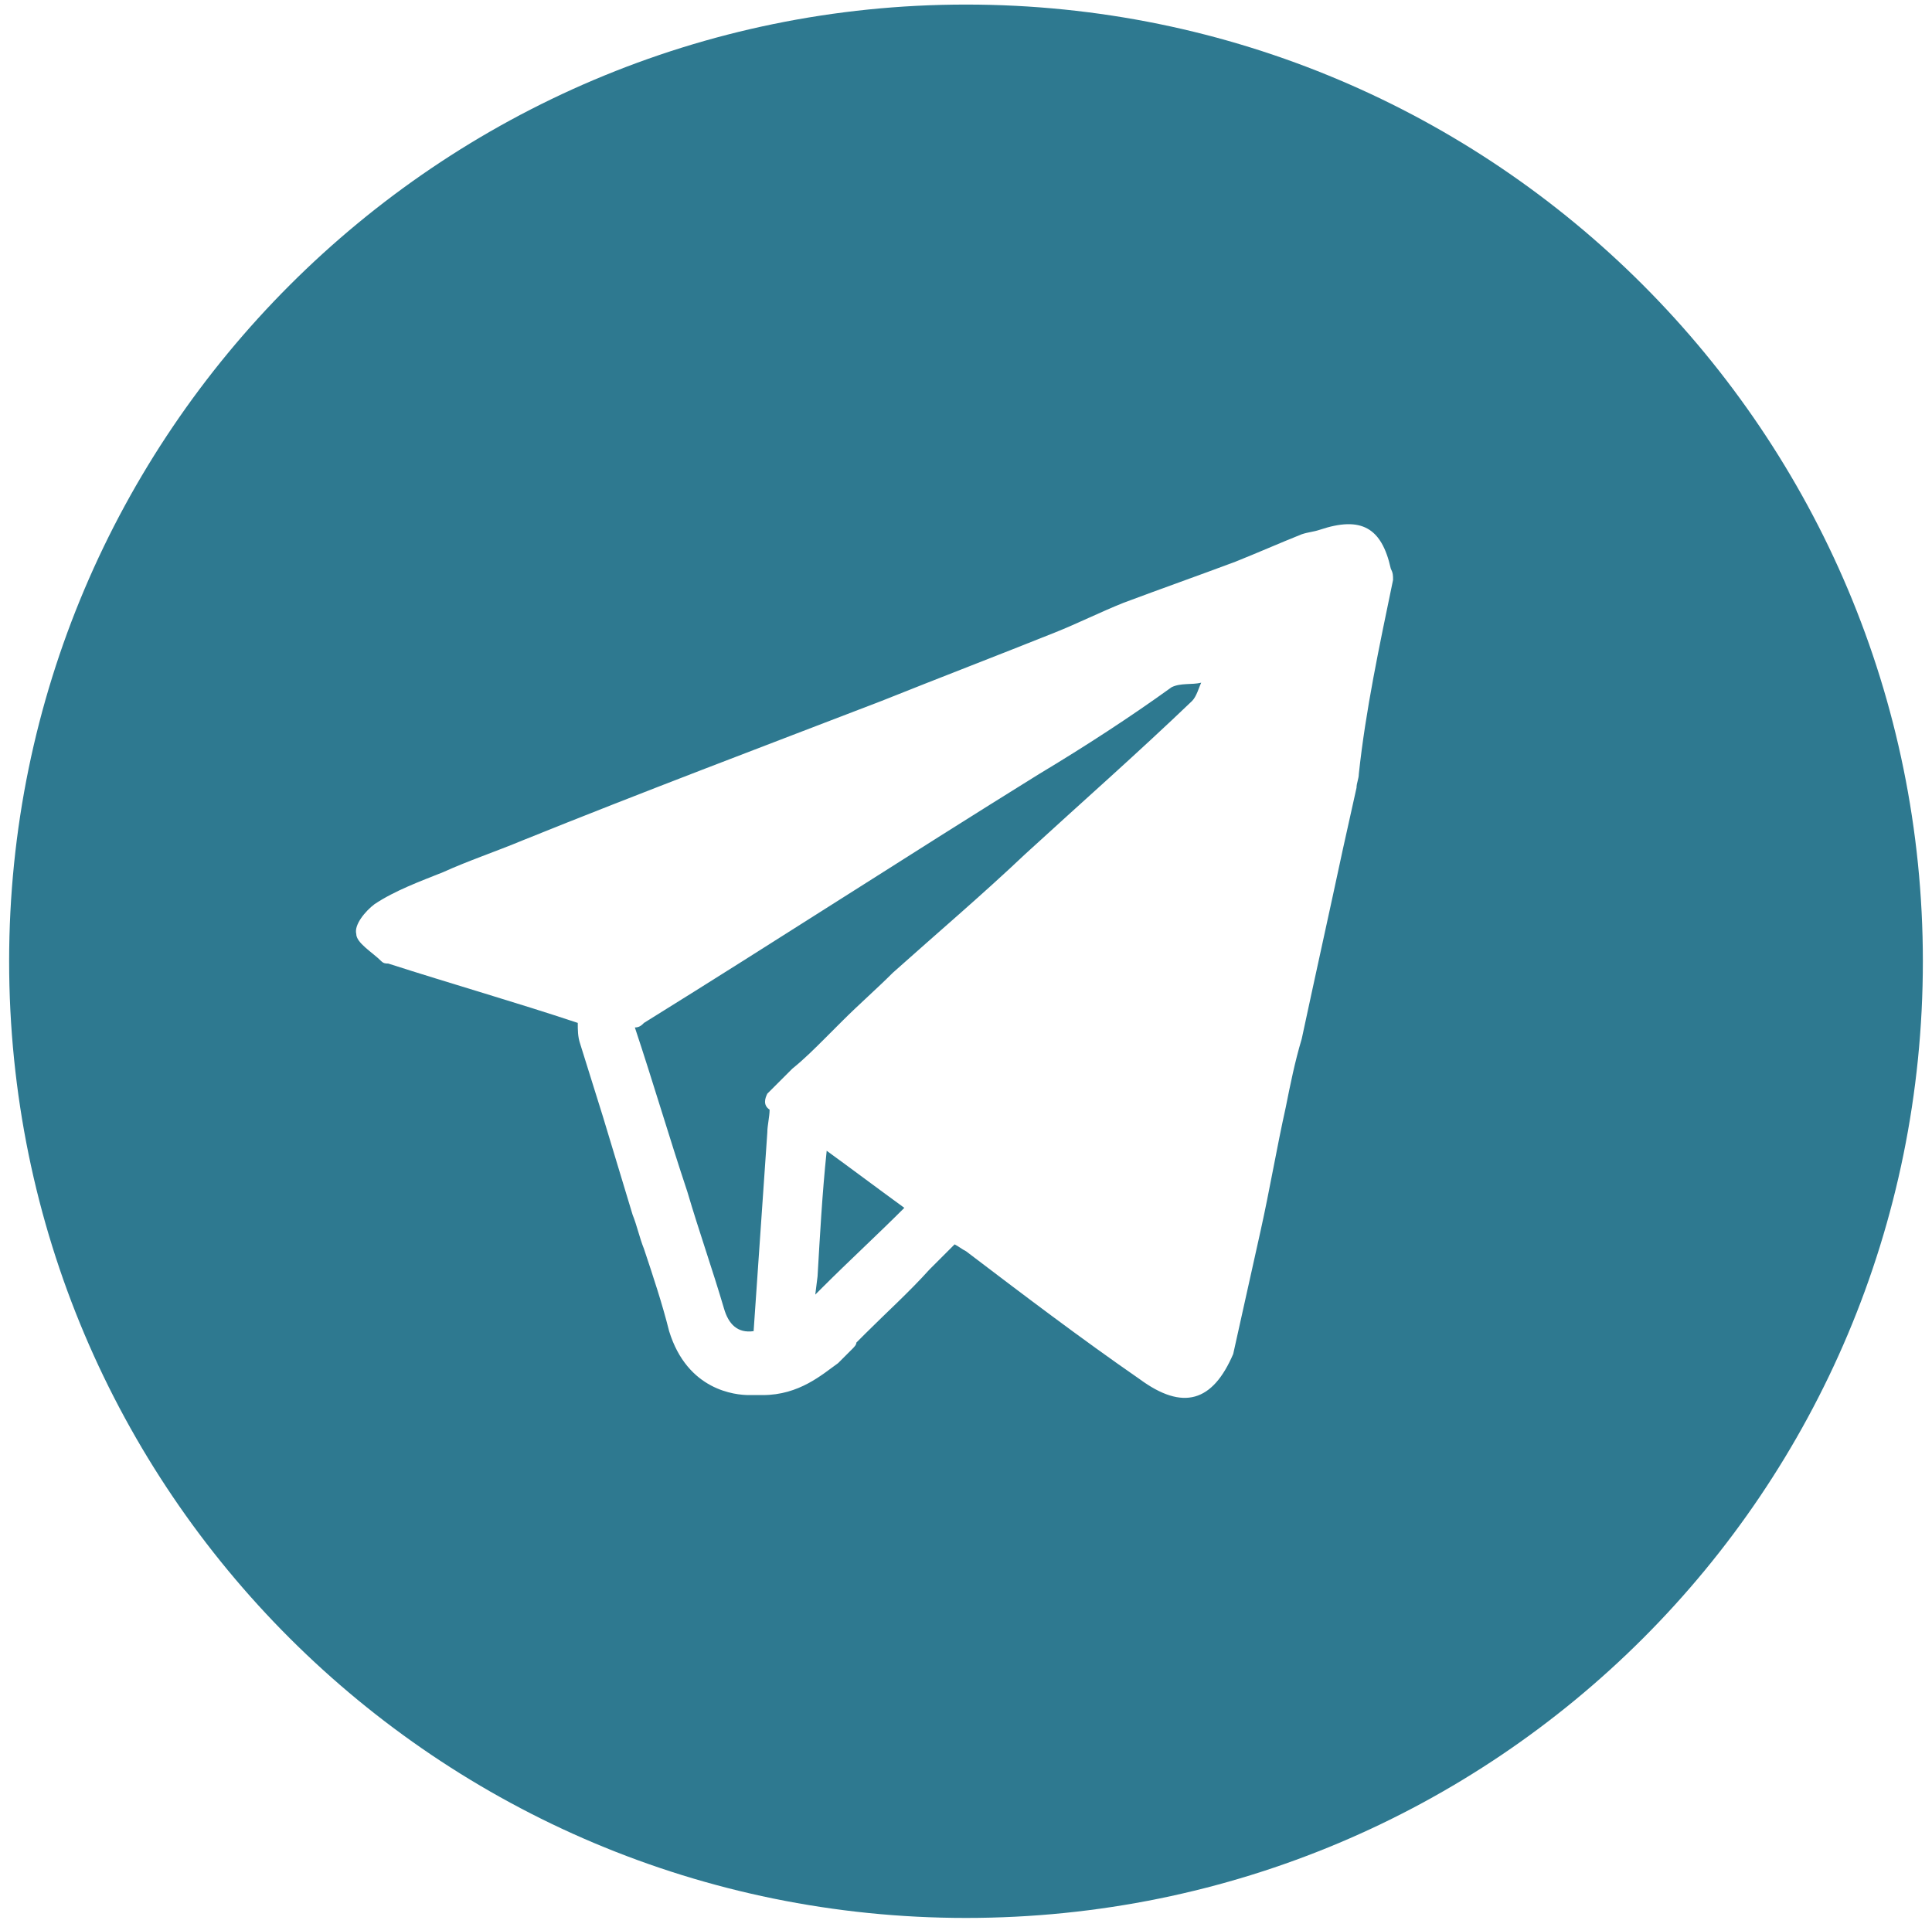 <?xml version="1.0" encoding="utf-8"?>
<!-- Generator: Adobe Illustrator 22.0.1, SVG Export Plug-In . SVG Version: 6.00 Build 0)  -->
<svg version="1.1" id="Слой_1" xmlns="http://www.w3.org/2000/svg" xmlns:xlink="http://www.w3.org/1999/xlink" x="0px" y="0px"
	 viewBox="0 0 84.6 84.4" style="enable-background:new 0 0 84.6 84.4;" xml:space="preserve">
<style type="text/css">
	.st0{fill:#2E7990;}
</style>
<path class="st0" d="M36.2,50.4c1.1,0.8,2.3,1.7,3.4,2.5c-1.2,1.2-2.4,2.3-3.6,3.5c-0.1,0.1-0.2,0.2-0.3,0.3l0.1-0.8
	C35.9,54.2,36,52.3,36.2,50.4z M45.5,33.9c-5.8,3.6-11.5,7.3-17.3,10.9C28.1,44.9,28,45,27.8,45c0.8,2.4,1.5,4.8,2.3,7.2
	c0.5,1.7,1.1,3.4,1.6,5.1c0.2,0.7,0.6,1.1,1.3,1c0.2-2.9,0.4-5.8,0.6-8.7c0-0.3,0.1-0.7,0.1-1c-0.3-0.2-0.2-0.5-0.1-0.7
	c0.2-0.2,0.4-0.4,0.6-0.6c0.1-0.1,0.1-0.1,0.2-0.2c0.1-0.1,0.2-0.2,0.3-0.3c0.5-0.4,1-0.9,1.4-1.3c0.3-0.3,0.5-0.5,0.8-0.8
	c0.7-0.7,1.5-1.4,2.2-2.1c1.9-1.7,3.9-3.4,5.8-5.2c2.4-2.2,4.9-4.4,7.3-6.7c0.2-0.2,0.3-0.6,0.4-0.8c-0.4,0.1-0.9,0-1.3,0.2
	C49.5,31.4,47.5,32.7,45.5,33.9z M84.2,42.1C84.2,65.3,65.5,84,42.3,84C19.2,84,0.4,65.3,0.4,42.1C0.4,19,19.2,0.2,42.3,0.2
	C65.5,0.2,84.2,19,84.2,42.1z M61,25.4c0-0.2,0-0.3-0.1-0.5c-0.4-1.8-1.3-2.3-3.1-1.7c-0.3,0.1-0.5,0.1-0.8,0.2
	c-1,0.4-1.9,0.8-2.9,1.2c-1.6,0.6-3.3,1.2-4.9,1.8c-1,0.4-2,0.9-3,1.3c-2.5,1-5.1,2-7.6,3c-5.2,2-10.5,4-15.7,6.1
	c-1.2,0.5-2.4,0.9-3.5,1.4c-1,0.4-2.1,0.8-3,1.4c-0.4,0.3-0.9,0.9-0.8,1.3c0,0.4,0.7,0.8,1.1,1.2c0.1,0.1,0.2,0.1,0.3,0.1
	c2.8,0.9,5.6,1.7,8.3,2.6c0,0.3,0,0.6,0.1,0.9l1,3.2l1.3,4.3c0.2,0.5,0.3,1,0.5,1.5c0.4,1.2,0.8,2.4,1.1,3.6
	c0.8,2.6,2.9,2.8,3.5,2.8c0.1,0,0.2,0,0.3,0c0.1,0,0.2,0,0.3,0c1.6,0,2.6-0.9,3.3-1.4c0.1-0.1,0.2-0.2,0.3-0.3
	c0.1-0.1,0.2-0.2,0.3-0.3c0.1-0.1,0.2-0.2,0.2-0.3c0.1-0.1,0.3-0.3,0.4-0.4c0.9-0.9,1.9-1.8,2.8-2.8l1.1-1.1
	c0.2,0.1,0.3,0.2,0.5,0.3c2.5,1.9,5,3.8,7.6,5.6c1.9,1.4,3.2,1,4.1-1.1c0.4-1.8,0.8-3.6,1.2-5.4c0.4-1.8,0.7-3.6,1.1-5.4
	c0.2-1,0.4-2,0.7-3c0.6-2.8,1.2-5.5,1.8-8.3c0.2-0.9,0.4-1.8,0.6-2.7c0-0.2,0.1-0.4,0.1-0.6C59.8,31.1,60.4,28.3,61,25.4z"/>
</svg>
